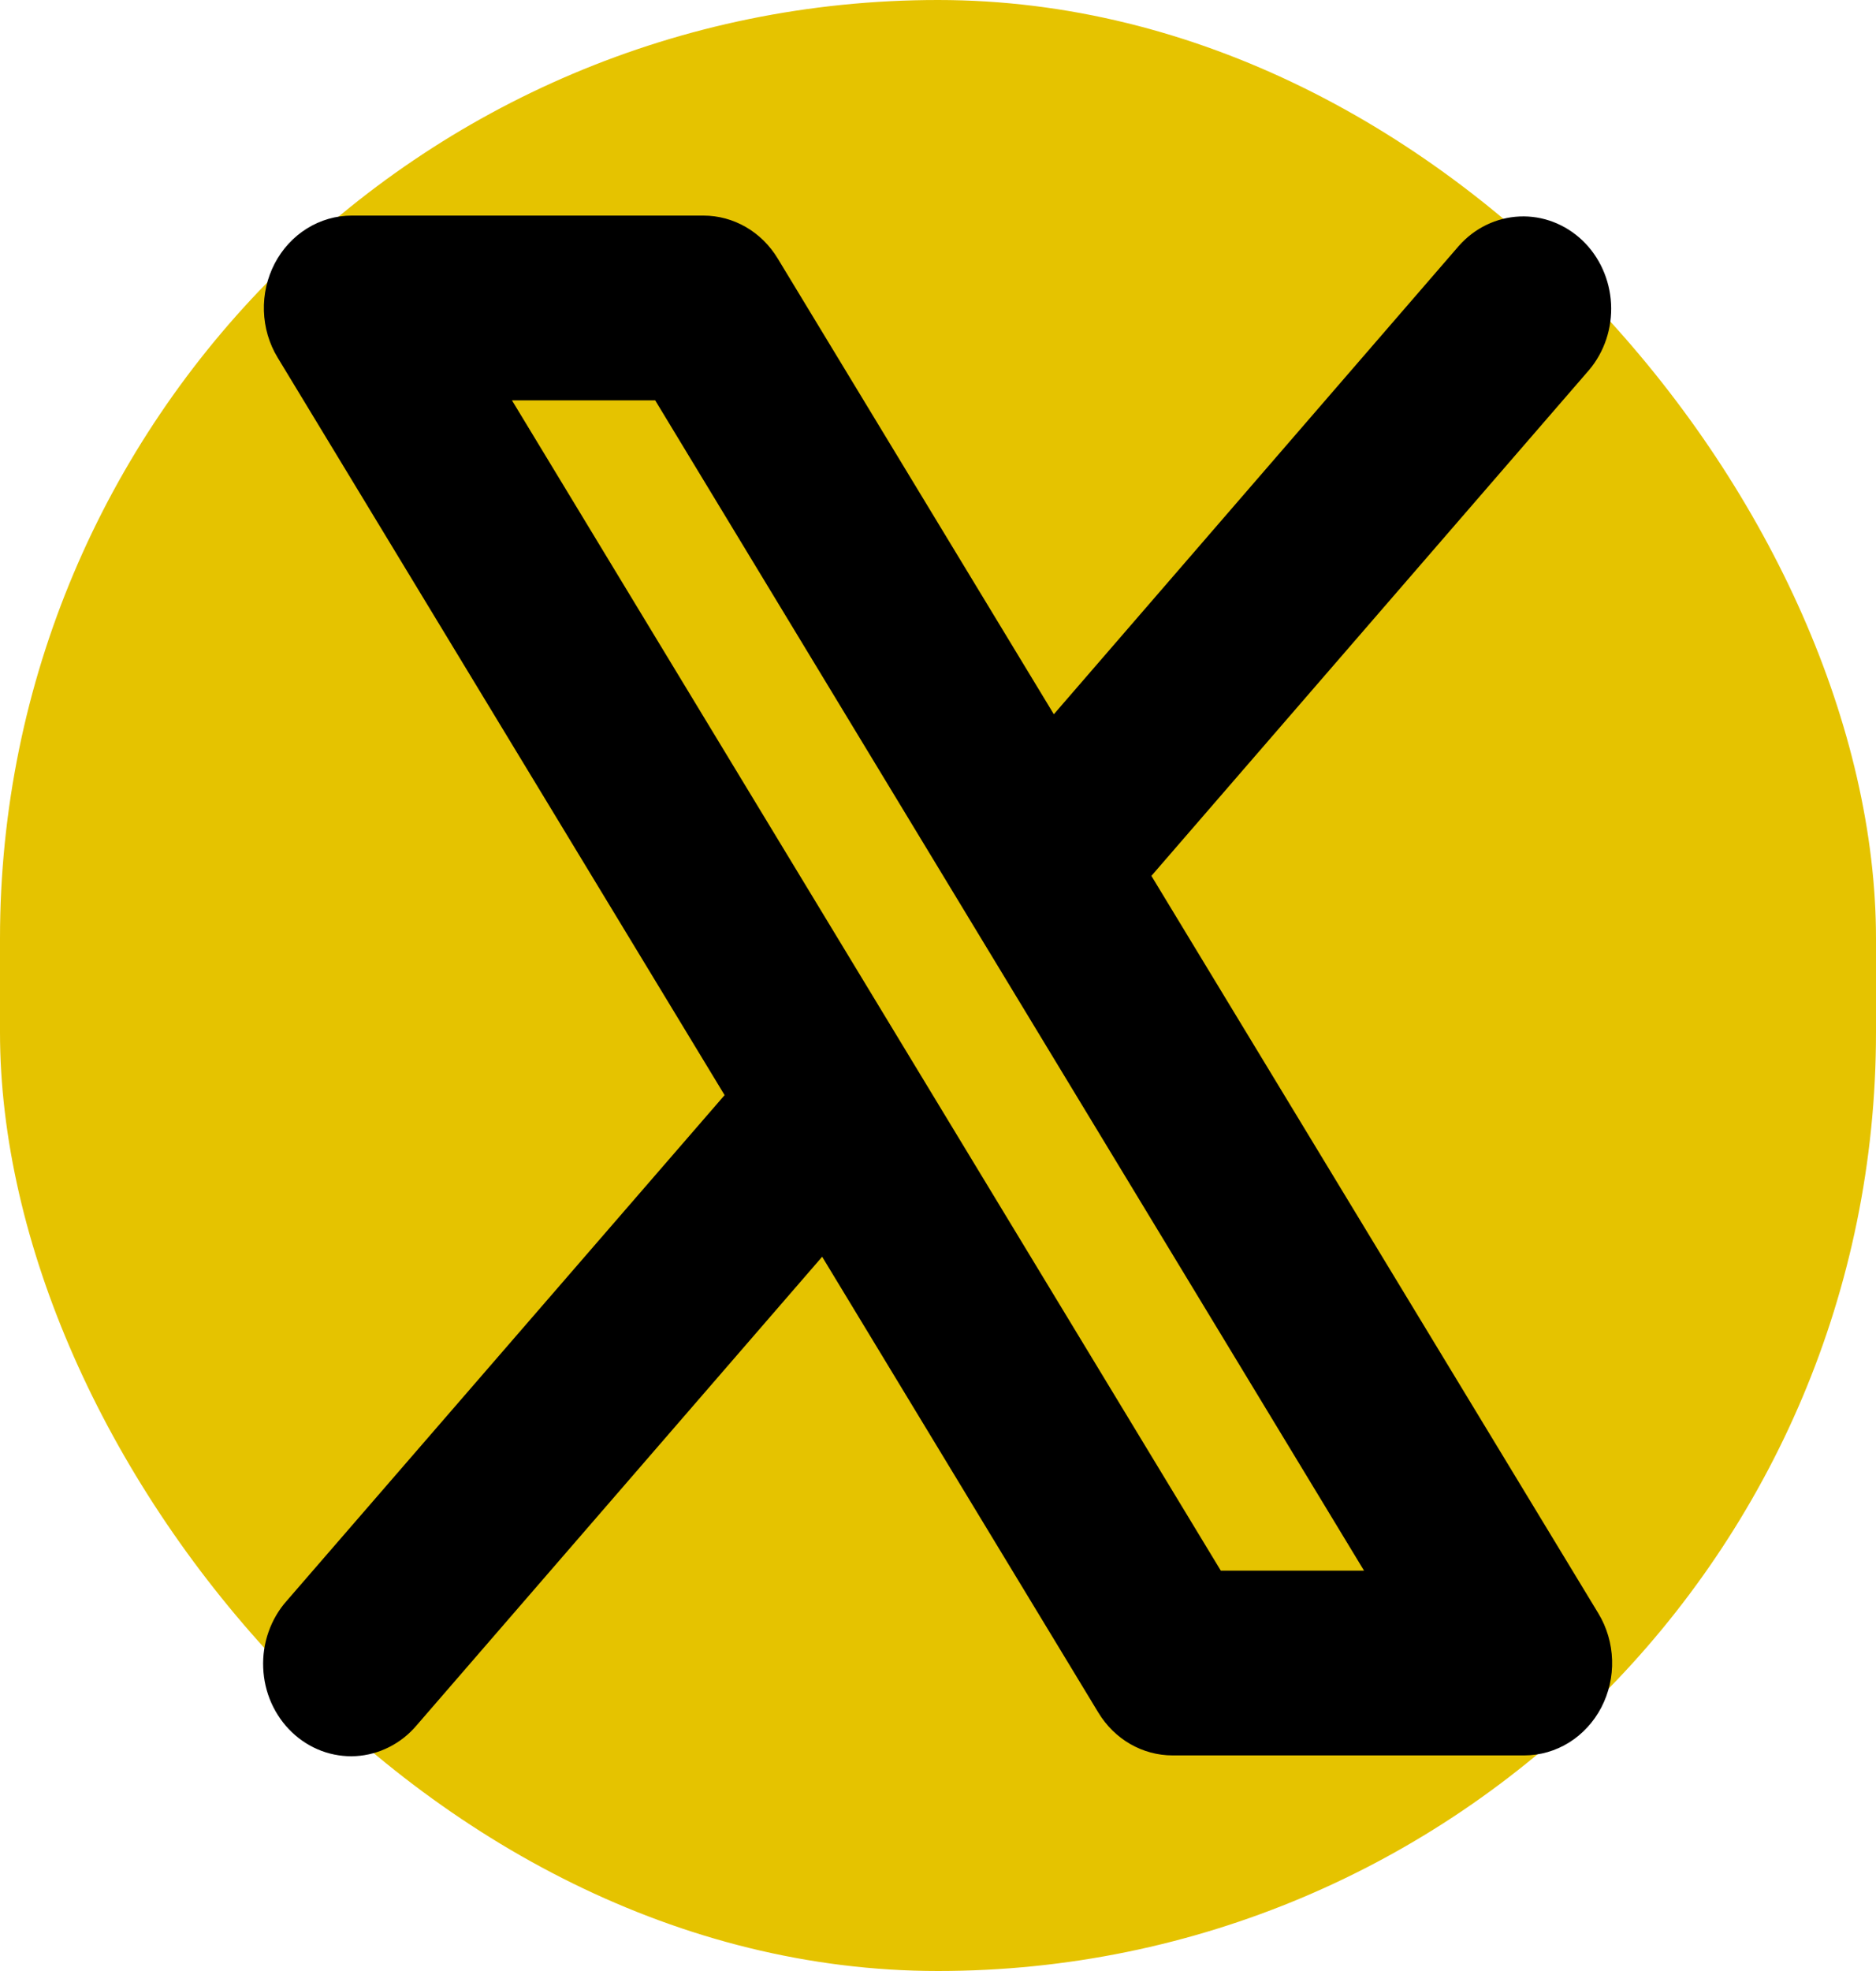 <svg width="40" height="42" viewBox="0 0 40 42" fill="none" xmlns="http://www.w3.org/2000/svg">
<g id="ph:x-logo-bold">
<rect width="40" height="42" rx="20" fill="#E5C300"/>
<path id="Vector" d="M34.081 34.381L24.55 18.664L33.881 7.886C34.209 7.499 34.377 6.992 34.351 6.474C34.324 5.957 34.105 5.471 33.74 5.123C33.374 4.775 32.893 4.591 32.4 4.613C31.907 4.635 31.442 4.859 31.106 5.239L22.47 15.22L16.581 5.506C16.412 5.227 16.178 4.996 15.902 4.837C15.626 4.678 15.315 4.594 15 4.594H7.5C7.164 4.594 6.834 4.689 6.545 4.869C6.256 5.048 6.019 5.306 5.857 5.615C5.696 5.924 5.616 6.274 5.627 6.626C5.638 6.979 5.738 7.321 5.919 7.619L15.45 23.336L6.112 34.114C5.943 34.304 5.812 34.528 5.726 34.773C5.64 35.017 5.601 35.277 5.612 35.537C5.622 35.797 5.681 36.053 5.786 36.289C5.892 36.525 6.04 36.737 6.224 36.912C6.407 37.087 6.622 37.222 6.856 37.31C7.09 37.397 7.338 37.435 7.586 37.421C7.833 37.407 8.076 37.341 8.299 37.228C8.523 37.115 8.723 36.956 8.887 36.761L17.53 26.78L23.419 36.494C23.588 36.773 23.822 37.004 24.098 37.163C24.374 37.322 24.685 37.406 25 37.406H32.5C32.836 37.406 33.166 37.311 33.455 37.132C33.743 36.952 33.981 36.694 34.143 36.385C34.304 36.075 34.384 35.727 34.373 35.374C34.362 35.022 34.261 34.678 34.081 34.381ZM26.03 33.469L10.916 8.531H13.97L29.084 33.469H26.03Z" fill="black"/>
</g>
</svg>
